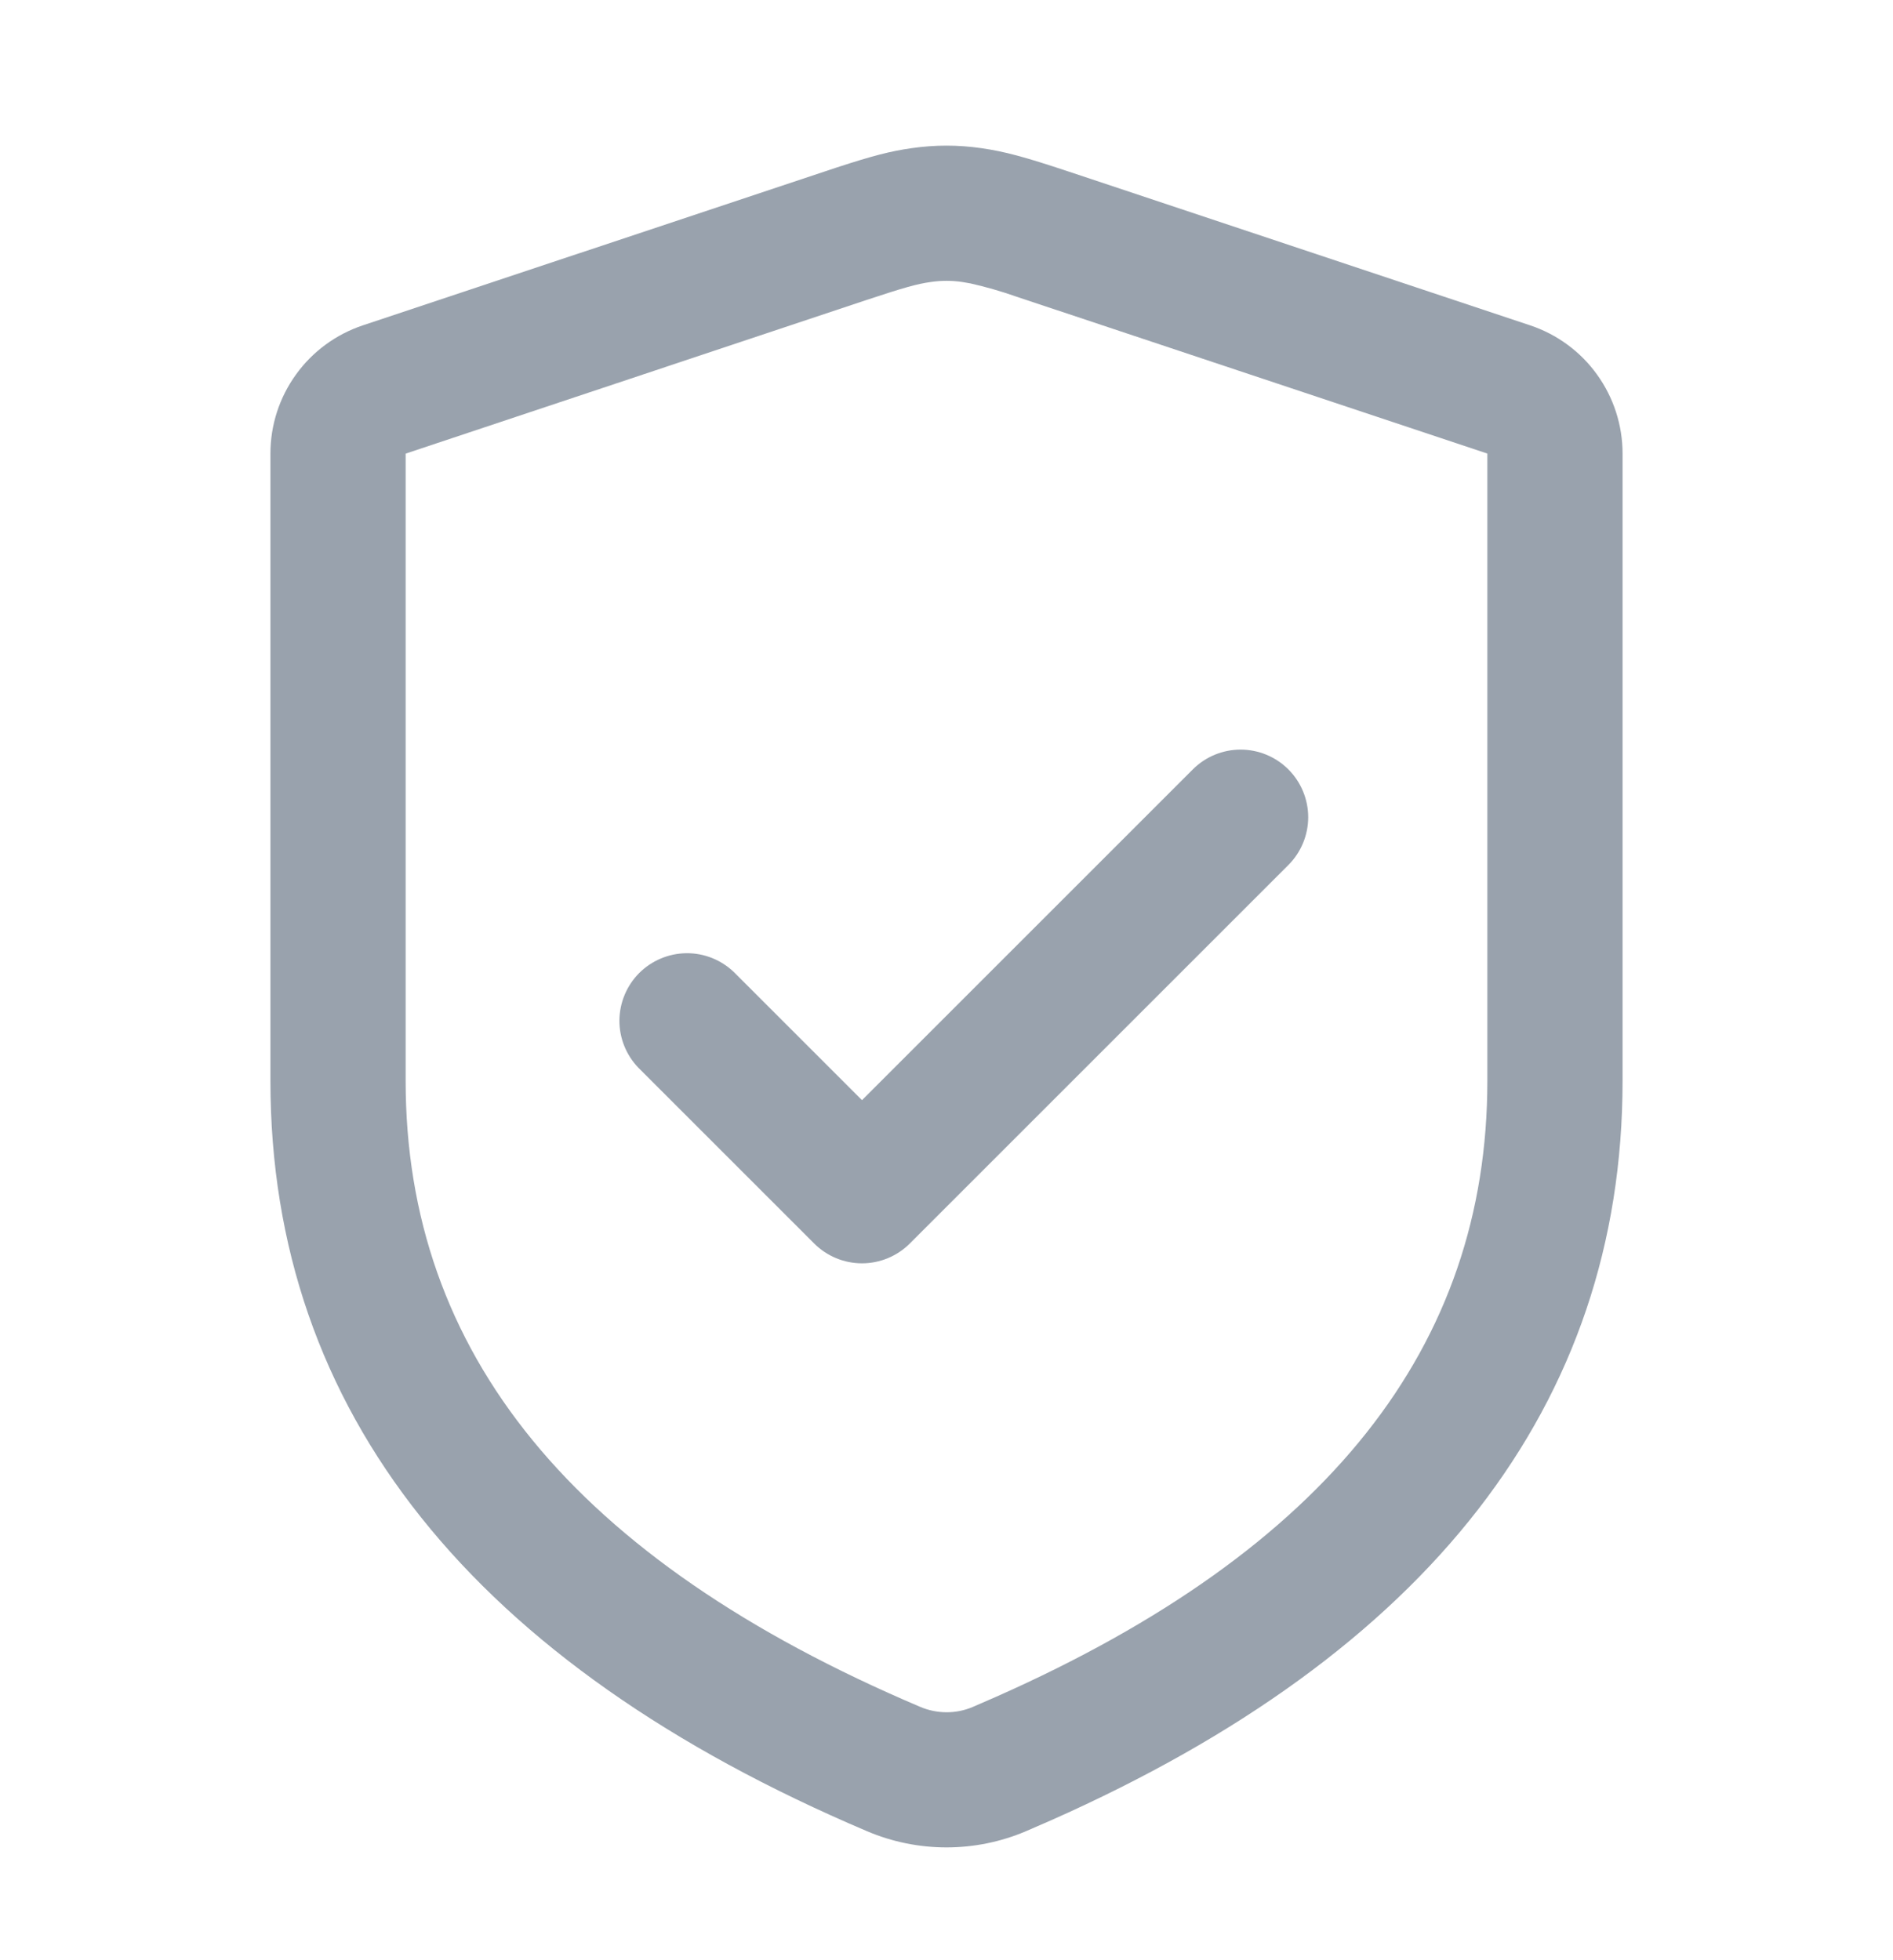 <svg width="28" height="29" viewBox="0 0 28 29" fill="none" xmlns="http://www.w3.org/2000/svg">
<path d="M13.484 2.192C13.834 2.142 14.166 2.142 14.516 2.192C14.861 2.242 15.149 2.319 15.812 2.54L22.632 4.813C23.03 4.946 23.377 5.2 23.622 5.541C23.868 5.882 24 6.291 24 6.711V15.99C24 20.784 21.122 24.457 15.542 26.932L15.174 27.092C14.803 27.25 14.403 27.331 14 27.331C13.597 27.331 13.197 27.25 12.826 27.092C7.007 24.62 4 20.892 4 15.99V6.71C4 6.29 4.132 5.881 4.378 5.541C4.623 5.2 4.97 4.946 5.368 4.813L12.376 2.478C12.909 2.304 13.173 2.236 13.484 2.192ZM14.234 4.172C14.079 4.149 13.922 4.149 13.767 4.172C13.567 4.2 13.378 4.252 12.82 4.437L6 6.711V15.99C6 20.006 8.471 23.068 13.609 25.251C13.859 25.358 14.141 25.358 14.384 25.255L14.738 25.101C19.641 22.926 22 19.916 22 15.99V6.71L15.023 4.385C14.804 4.308 14.581 4.244 14.355 4.193L14.233 4.172H14.234Z" fill="#99A2AD"/>
<path d="M19.057 11.383C18.869 11.195 18.615 11.09 18.35 11.09C18.085 11.09 17.831 11.195 17.643 11.383L12.75 16.276L10.857 14.383C10.668 14.201 10.416 14.1 10.154 14.102C9.891 14.105 9.641 14.21 9.455 14.395C9.27 14.581 9.165 14.831 9.162 15.094C9.16 15.356 9.261 15.608 9.443 15.797L12.043 18.397C12.23 18.584 12.485 18.69 12.75 18.69C13.015 18.69 13.27 18.584 13.457 18.397L19.057 12.797C19.244 12.61 19.35 12.355 19.35 12.09C19.35 11.825 19.244 11.57 19.057 11.383Z" fill="#99A2AD"/>
</svg>
